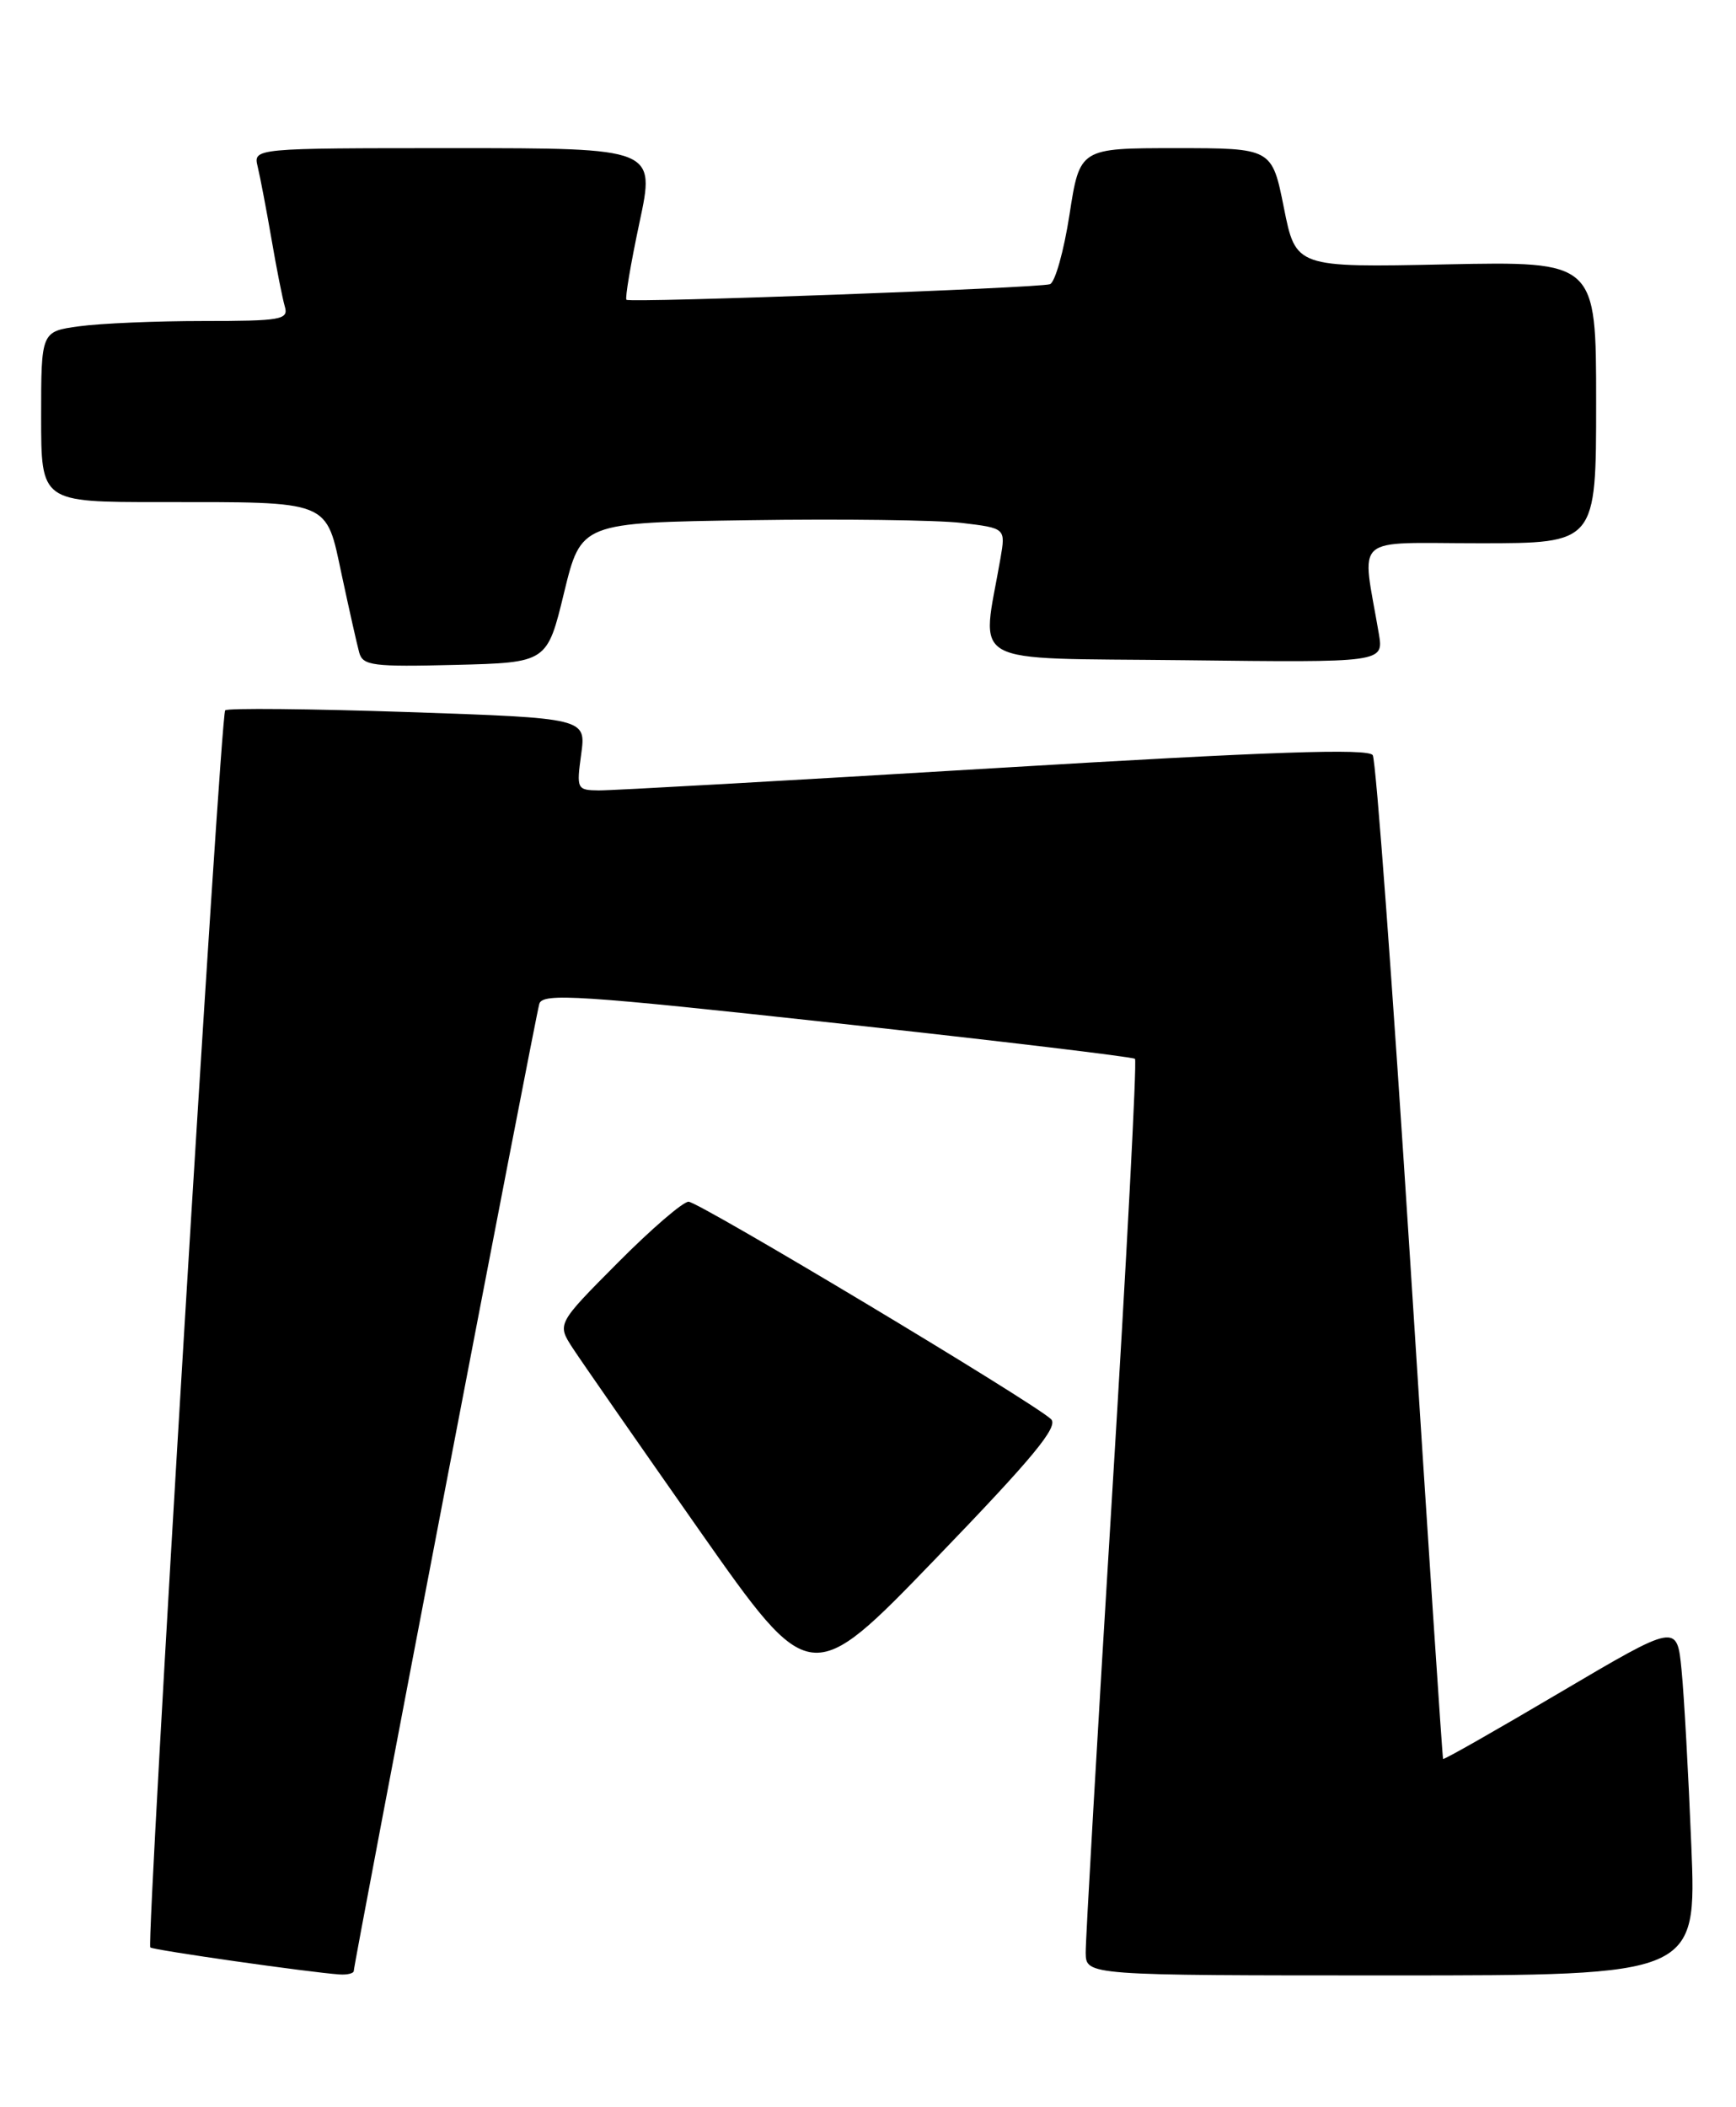 <?xml version="1.0" encoding="UTF-8" standalone="no"?>
<!DOCTYPE svg PUBLIC "-//W3C//DTD SVG 1.1//EN" "http://www.w3.org/Graphics/SVG/1.1/DTD/svg11.dtd" >
<svg xmlns="http://www.w3.org/2000/svg" xmlns:xlink="http://www.w3.org/1999/xlink" version="1.1" viewBox="0 0 211 256">
 <g >
 <path fill="currentColor"
d=" M 43.00 239.45 C 43.00 238.56 65.05 123.65 65.55 121.96 C 65.95 120.61 70.29 120.89 101.75 124.32 C 121.41 126.46 137.70 128.41 137.95 128.64 C 138.20 128.87 136.94 152.79 135.16 181.78 C 133.38 210.78 131.94 235.74 131.96 237.25 C 132.00 240.00 132.00 240.00 169.11 240.00 C 206.21 240.00 206.21 240.00 205.57 224.25 C 205.22 215.59 204.69 205.97 204.38 202.87 C 203.83 197.24 203.83 197.24 189.70 205.57 C 181.93 210.16 175.50 213.82 175.40 213.70 C 175.31 213.59 173.51 186.37 171.40 153.20 C 169.28 120.04 167.24 92.38 166.85 91.75 C 166.32 90.90 154.58 91.30 120.82 93.33 C 95.89 94.83 74.27 96.05 72.77 96.03 C 70.12 96.00 70.06 95.86 70.64 91.63 C 71.24 87.25 71.24 87.25 49.56 86.51 C 37.64 86.11 27.66 86.01 27.37 86.30 C 26.78 86.88 17.75 236.09 18.27 236.60 C 18.58 236.92 37.68 239.64 41.25 239.88 C 42.21 239.95 43.00 239.75 43.00 239.45 Z  M 127.74 172.41 C 125.44 170.28 84.94 146.00 83.69 146.00 C 83.01 146.00 79.13 149.34 75.08 153.42 C 67.70 160.84 67.70 160.84 69.60 163.77 C 70.65 165.38 77.58 175.34 85.00 185.92 C 98.50 205.14 98.50 205.14 113.74 189.35 C 125.60 177.06 128.71 173.30 127.74 172.41 Z  M 68.56 72.00 C 70.63 63.50 70.63 63.50 91.06 63.20 C 102.30 63.03 113.92 63.18 116.87 63.53 C 122.23 64.17 122.23 64.17 121.60 67.84 C 119.30 81.17 117.00 79.90 143.96 80.21 C 168.18 80.50 168.18 80.50 167.59 77.00 C 165.51 64.74 164.10 66.00 179.87 66.00 C 194.00 66.00 194.00 66.00 194.00 48.87 C 194.00 31.75 194.00 31.75 175.75 32.12 C 157.50 32.50 157.50 32.50 156.05 25.25 C 154.60 18.00 154.60 18.00 142.92 18.00 C 131.24 18.00 131.24 18.00 129.99 26.08 C 129.30 30.53 128.23 34.33 127.61 34.53 C 126.17 35.00 76.61 36.82 76.14 36.42 C 75.95 36.26 76.66 32.04 77.72 27.06 C 79.66 18.00 79.66 18.00 55.22 18.00 C 30.78 18.00 30.78 18.00 31.32 20.25 C 31.62 21.49 32.37 25.42 32.99 29.00 C 33.60 32.58 34.34 36.29 34.62 37.25 C 35.09 38.84 34.17 39.00 24.71 39.00 C 18.97 39.00 12.19 39.29 9.64 39.64 C 5.00 40.27 5.00 40.27 5.00 50.64 C 5.00 61.00 5.00 61.00 19.37 61.00 C 40.41 61.00 39.58 60.67 41.54 69.87 C 42.44 74.06 43.39 78.30 43.66 79.28 C 44.10 80.88 45.32 81.03 55.33 80.78 C 66.50 80.50 66.50 80.50 68.56 72.00 Z "/>
</g>
</svg>